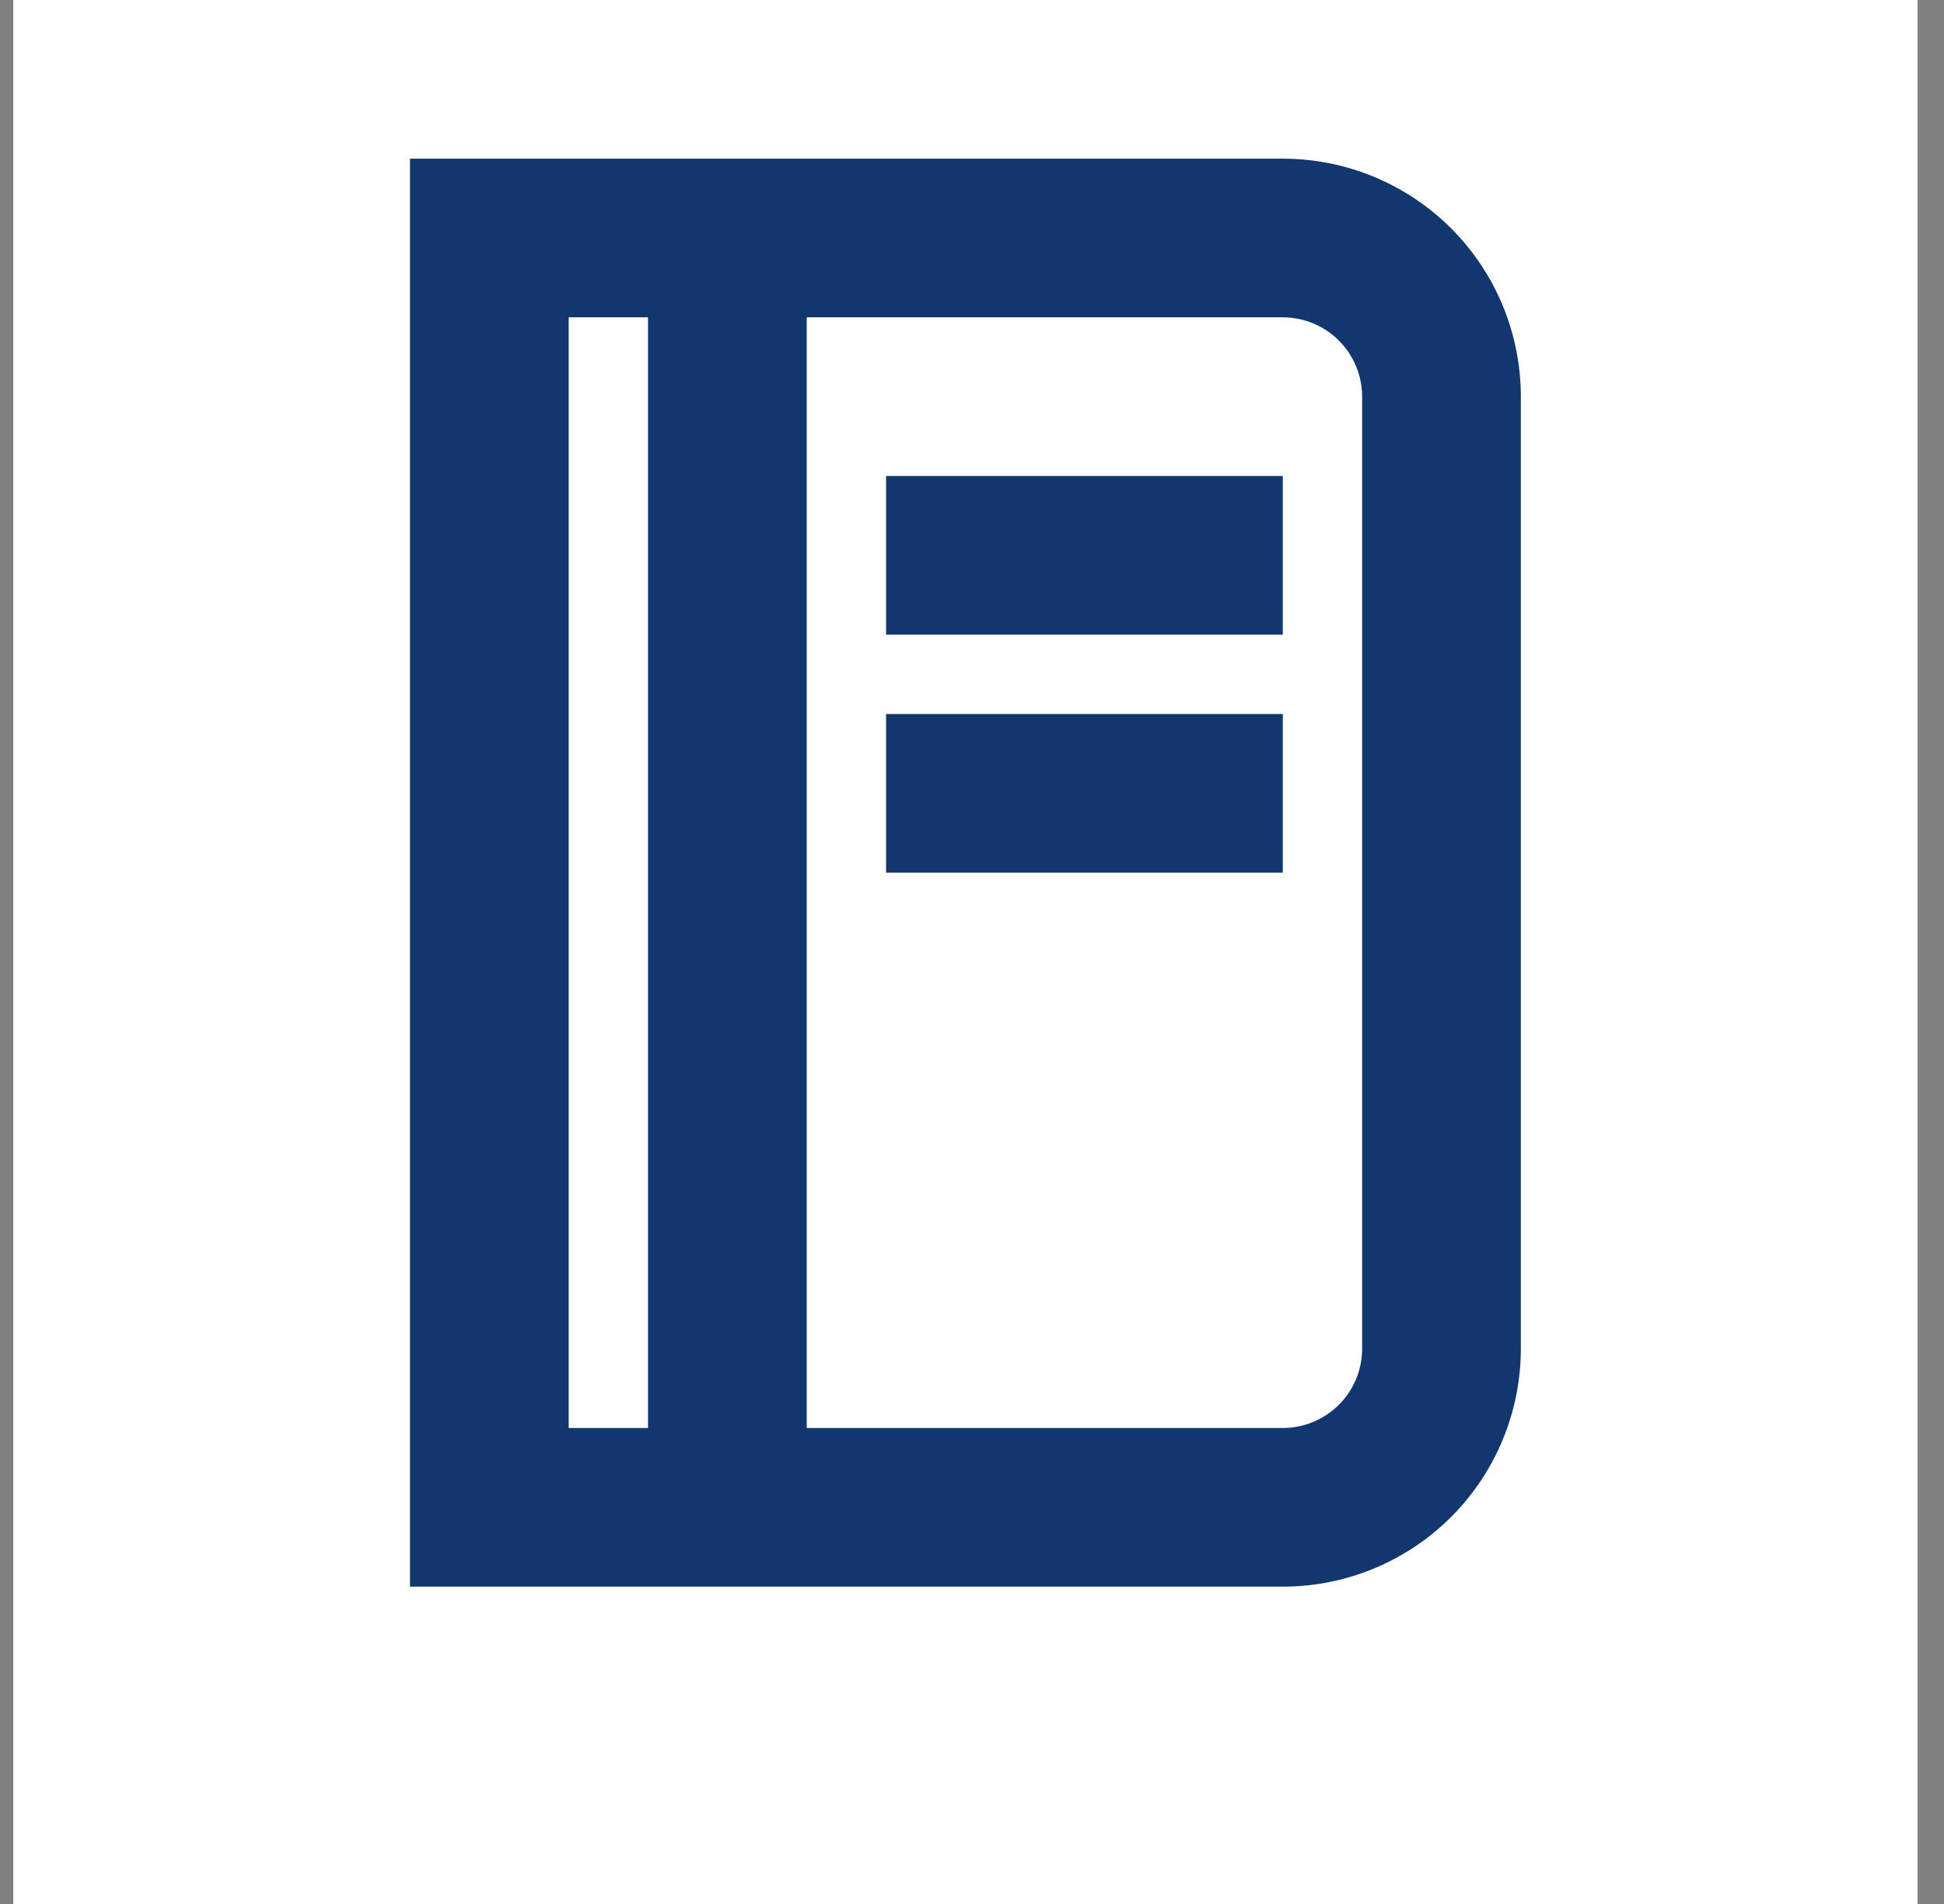 <svg width="49" height="48" viewBox="0 0 49 48" fill="none" xmlns="http://www.w3.org/2000/svg">
<rect x="0" y="0" width="49" height="48" fill="#808080" stroke="none"/>
<rect width="48" height="48" transform="translate(0.334)" fill="white"/>
<path d="M20.334 40H16.334H10.334V4H32.334C33.925 4 35.451 4.632 36.577 5.757C37.702 6.883 38.334 8.409 38.334 10V34C38.334 35.591 37.702 37.117 36.577 38.243C35.451 39.368 33.925 40 32.334 40H20.334ZM16.334 8H14.334V36H16.334V8ZM20.334 8V36H32.334C32.864 36 33.373 35.789 33.748 35.414C34.123 35.039 34.334 34.53 34.334 34V10C34.334 9.47 34.123 8.961 33.748 8.586C33.373 8.211 32.864 8 32.334 8H20.334ZM22.334 12H32.334V16H22.334V12ZM22.334 18H32.334V22H22.334V18Z" fill="#12376E"/>
</svg>
